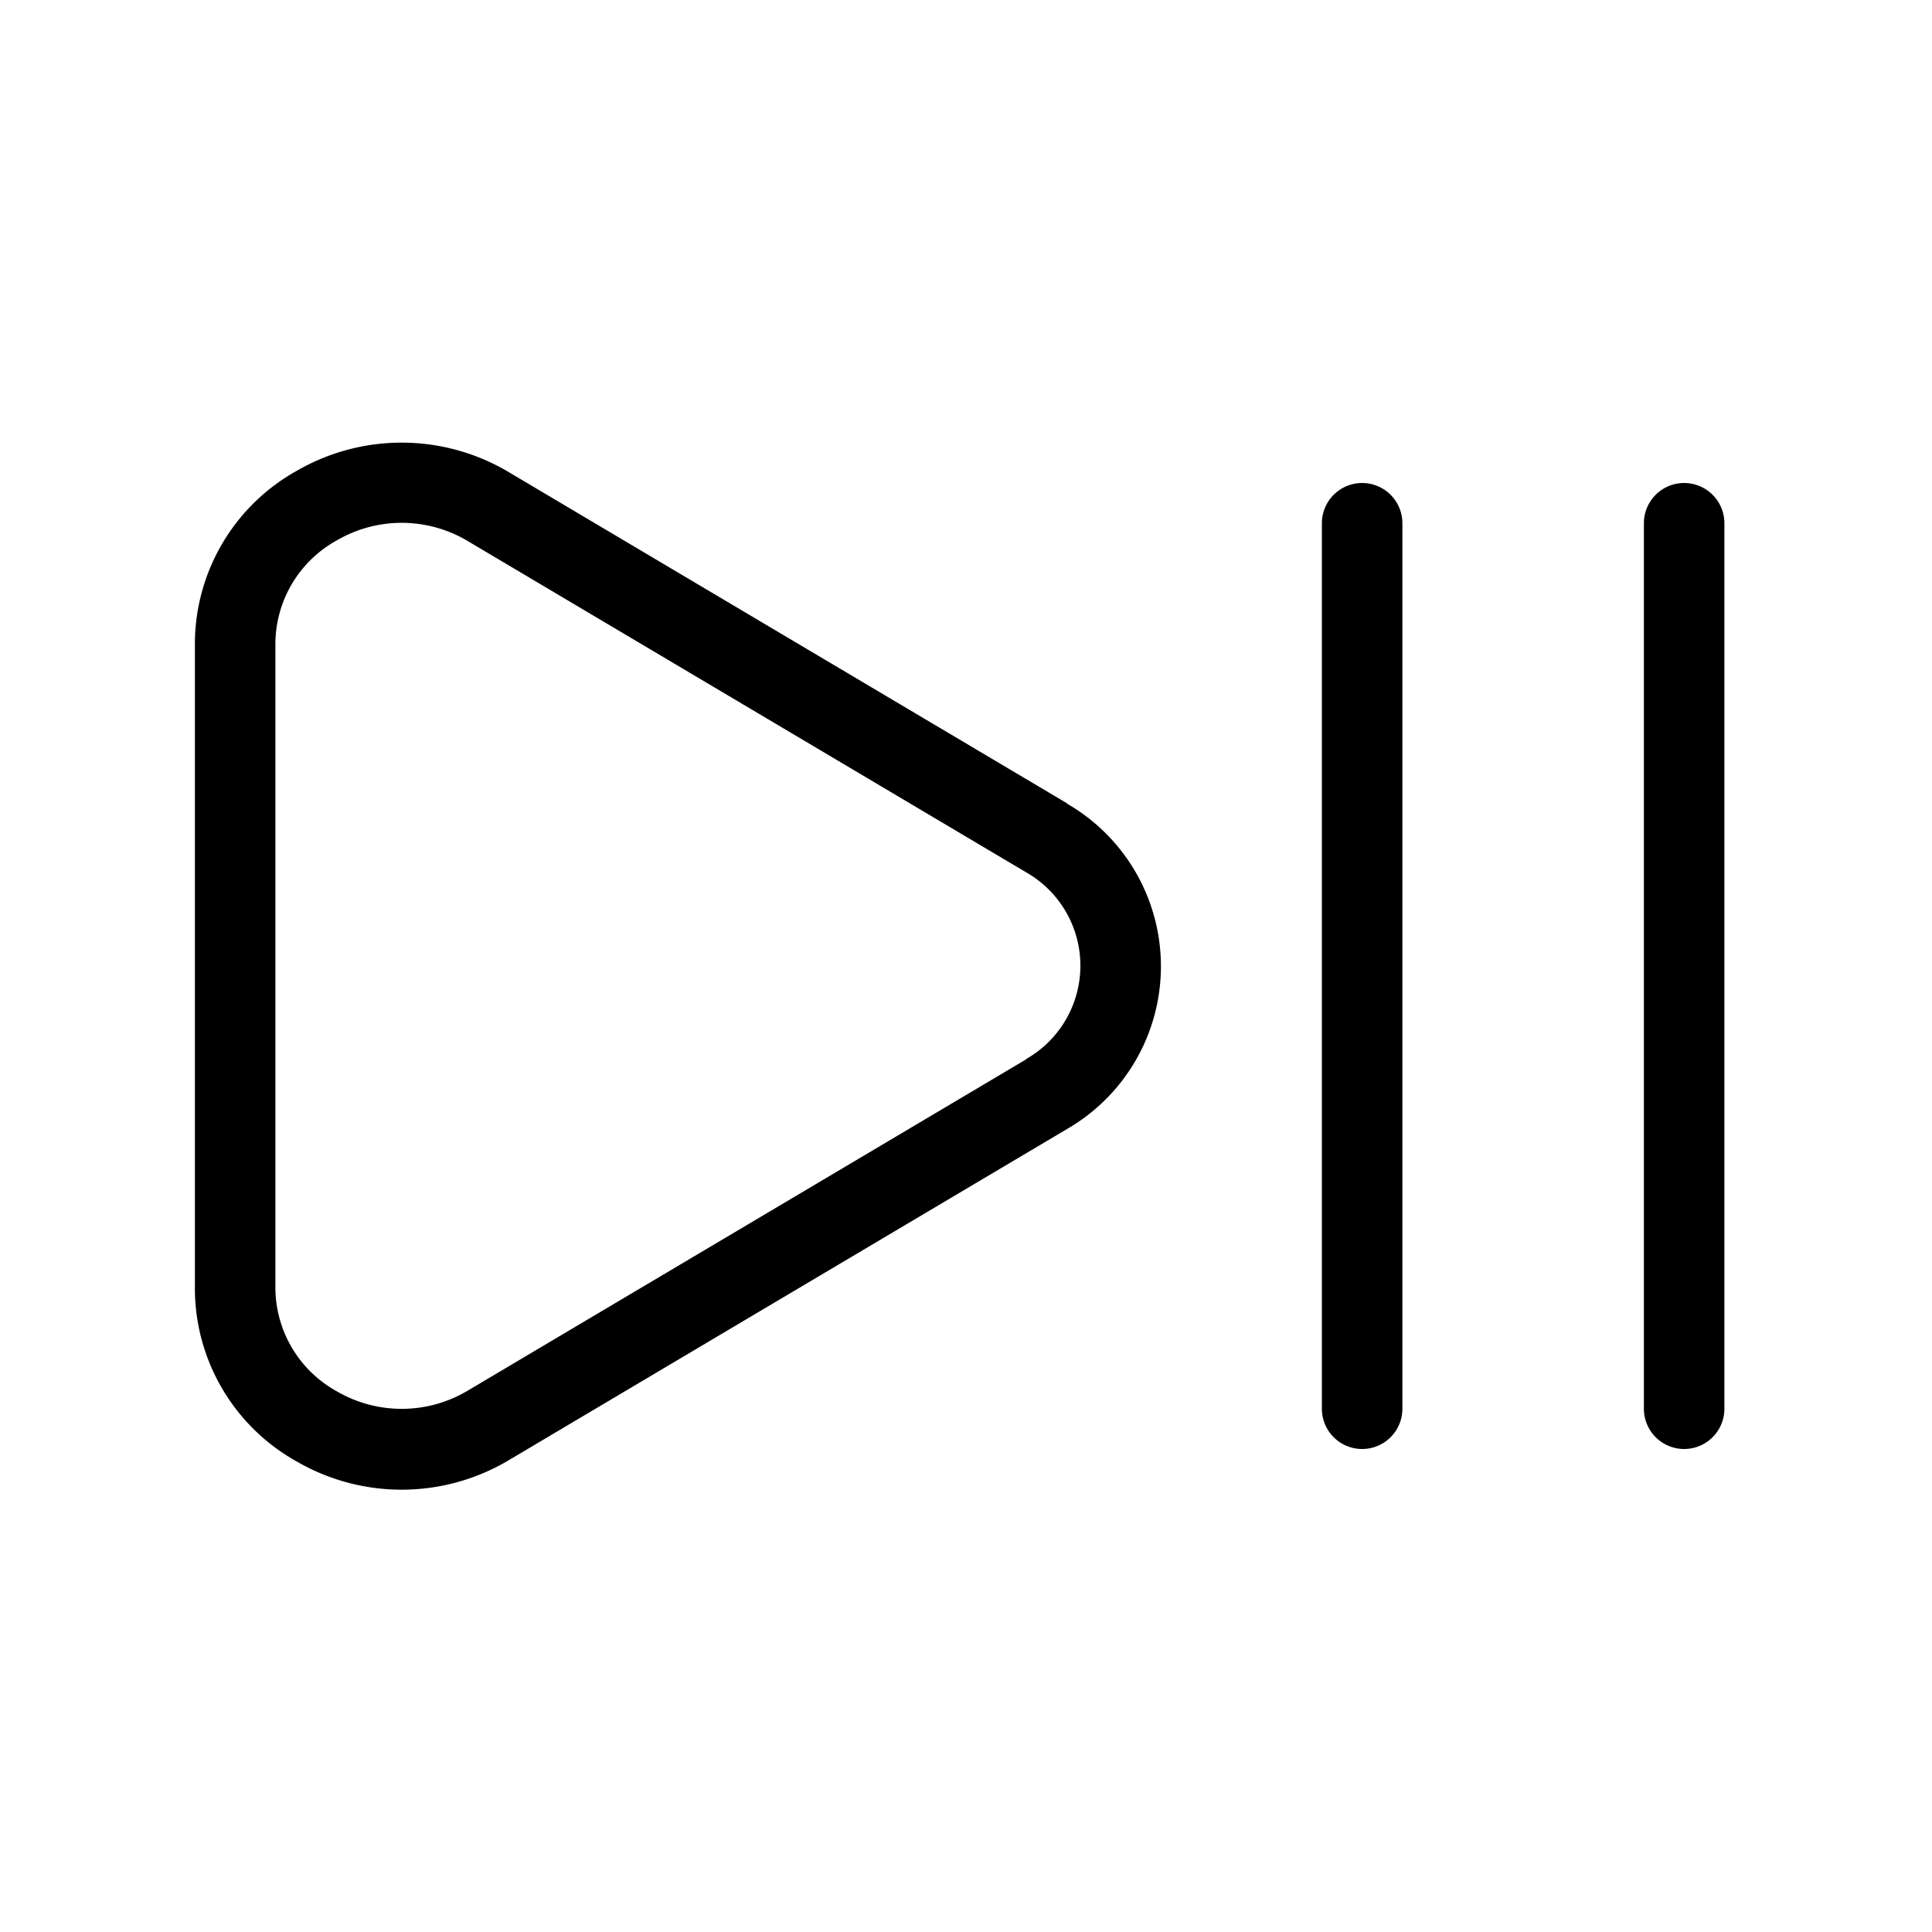 <svg xmlns="http://www.w3.org/2000/svg" width="24" height="24" viewBox="0 0 24 24">
    <path d="M13.255,9.979,6.327,5.869a2.6,2.6,0,0,0-2.636-.023A2.464,2.464,0,0,0,2.421,8V16a2.464,2.464,0,0,0,1.27,2.158,2.6,2.6,0,0,0,2.636-.023l6.928-4.11a2.334,2.334,0,0,0,0-4.042Zm-.51,3.182-6.928,4.11a1.6,1.6,0,0,1-1.63.014A1.475,1.475,0,0,1,3.421,16V8a1.475,1.475,0,0,1,.766-1.289,1.6,1.6,0,0,1,1.63.014l6.928,4.11a1.335,1.335,0,0,1,0,2.322ZM17.421,6.5v11a.5.5,0,0,1-1,0V6.5a.5.5,0,0,1,1,0Zm4,0v11a.5.5,0,0,1-1,0V6.5a.5.5,0,0,1,1,0Z"/>
</svg>